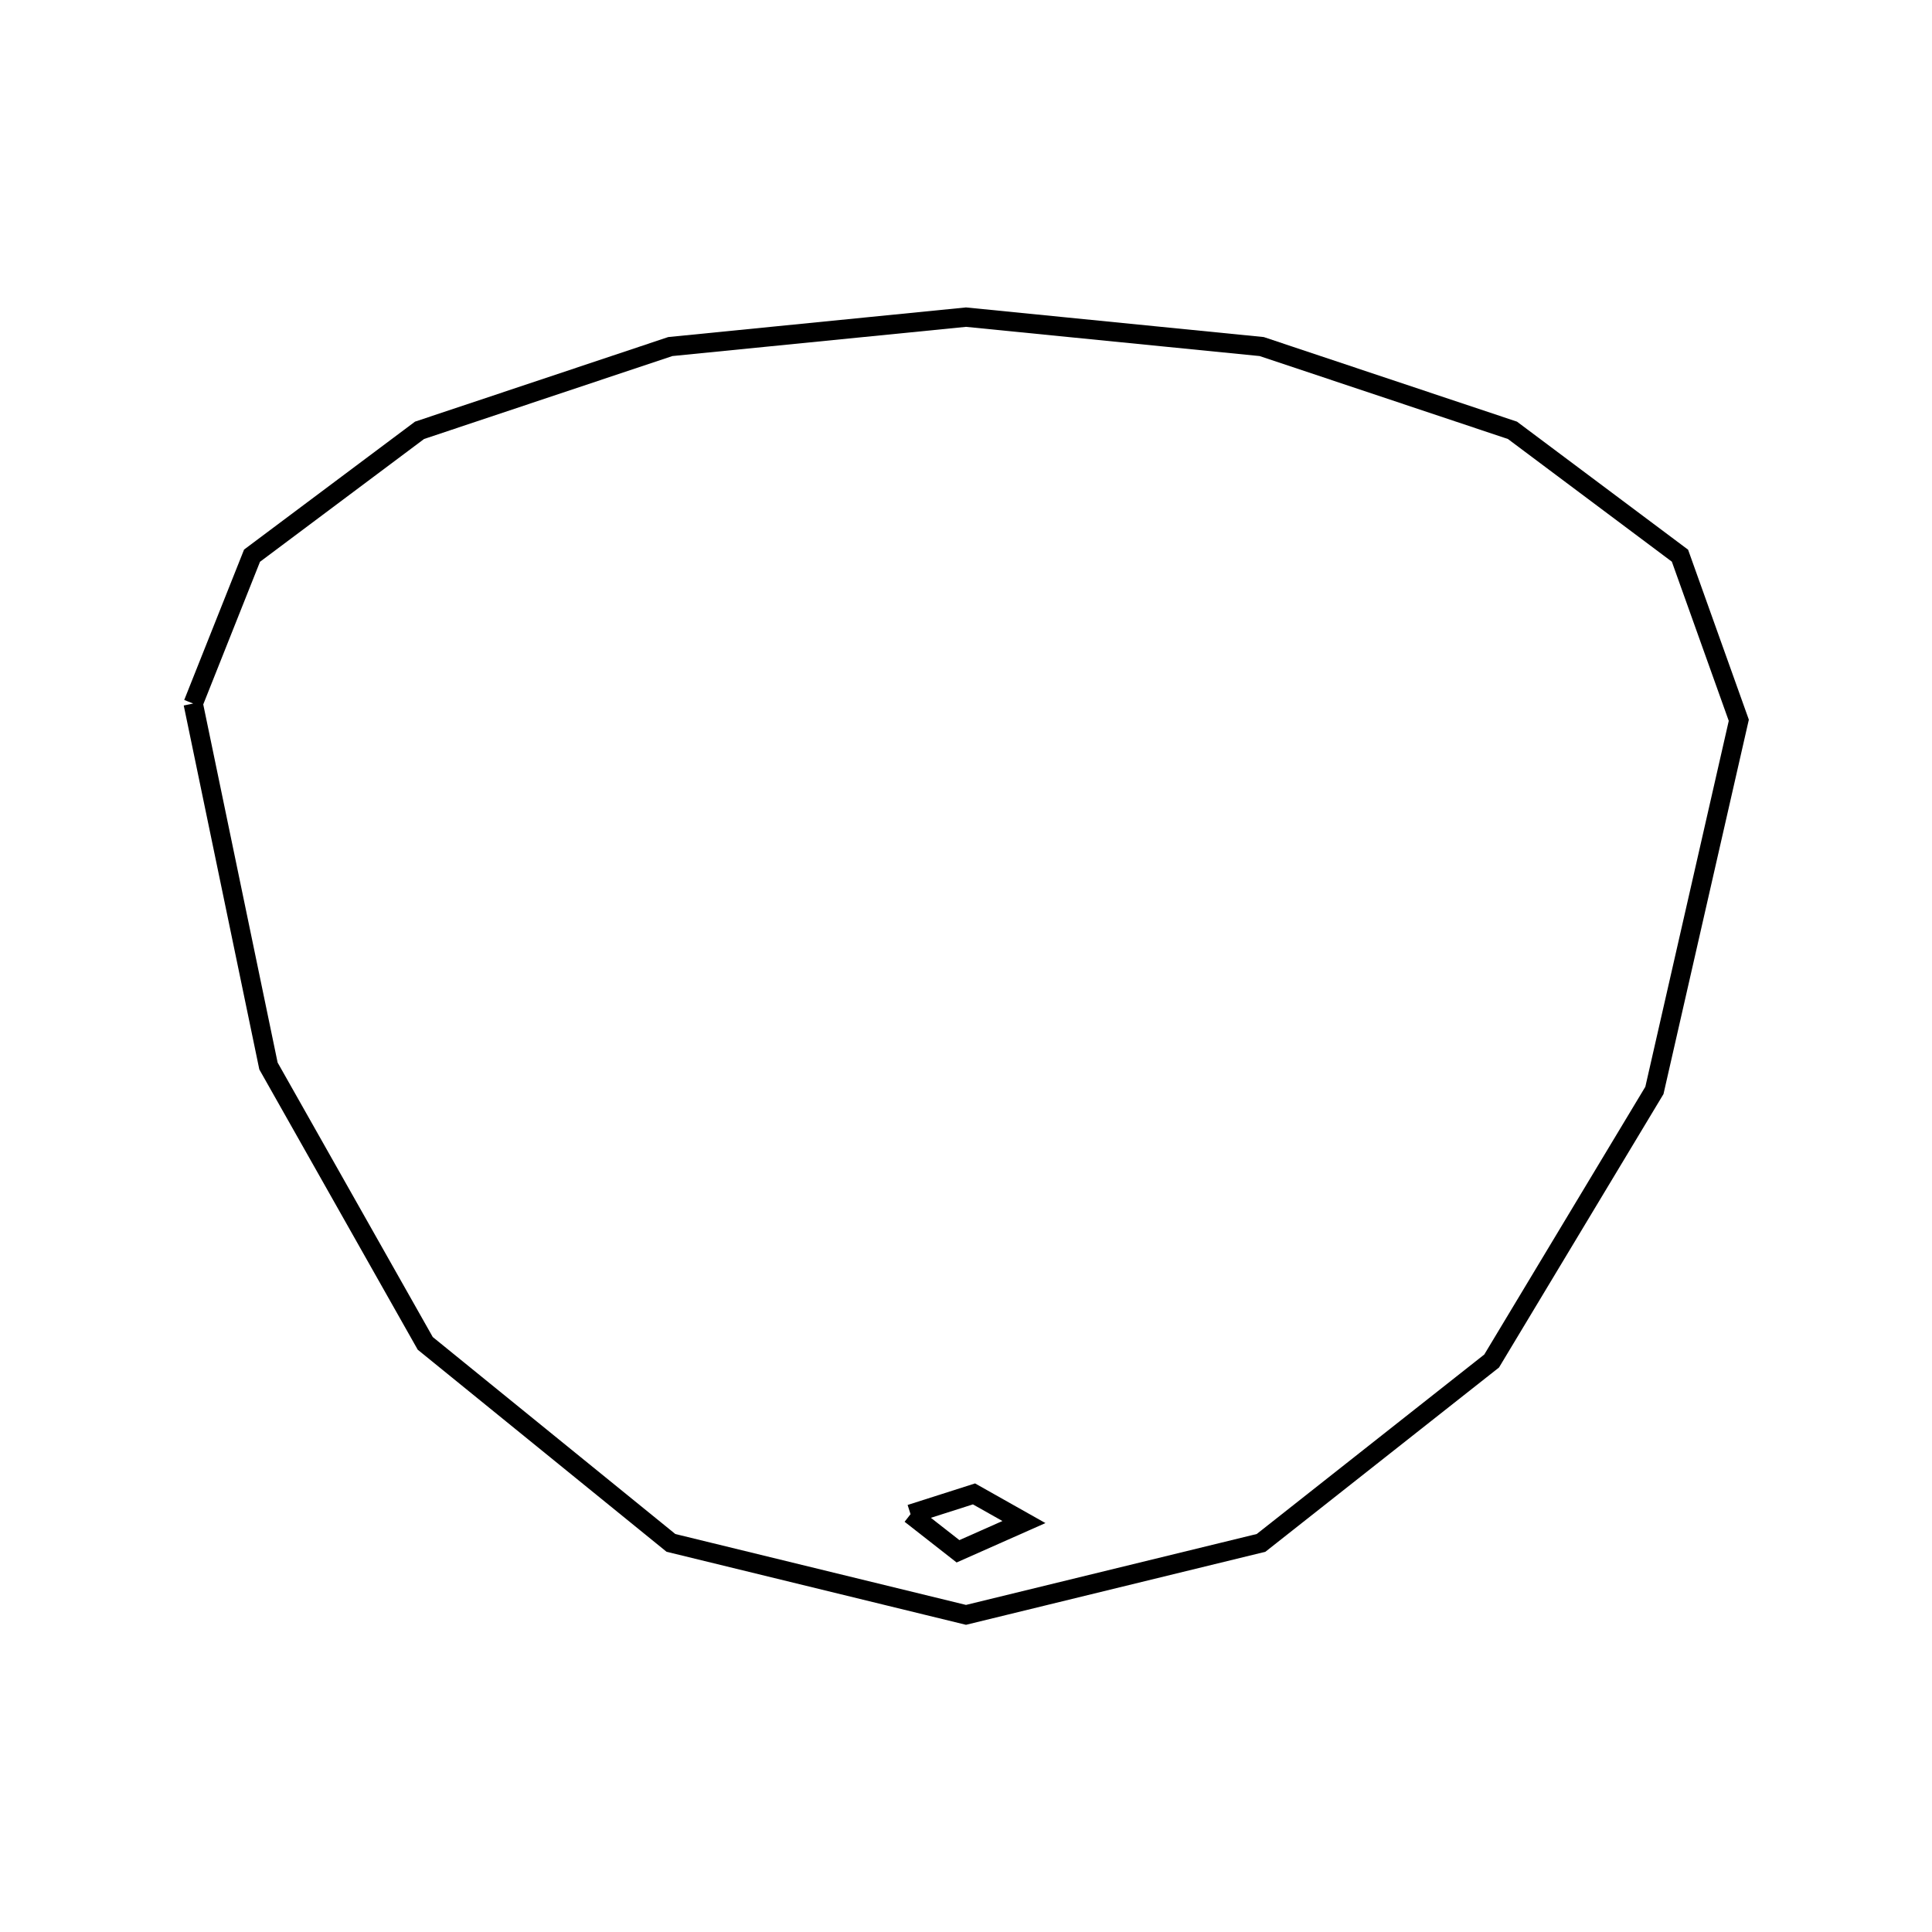 <svg xmlns:svg="http://www.w3.org/2000/svg" viewBox="0 0 100 100"><svg:g><svg:path d="M 47.13,78.373 L 49.586,80.295 L 52.999,78.781 L 50.414,77.324 L 47.13,78.373 L 47.13,78.373" fill="none" stroke="black" /><svg:path d="M 10.0,36.415 L 13.896,55.176 L 22.011,69.533 L 34.728,79.86 L 50.0,83.585 L 65.272,79.86 L 77.207,70.446 L 85.632,56.44 L 90.0,37.281 L 86.955,28.762 L 78.284,22.273 L 65.307,17.938 L 50.0,16.415 L 34.693,17.938 L 21.716,22.273 L 13.045,28.762 L 10.0,36.415 L 10.0,36.415" fill="none" stroke="black" /></svg:g></svg>